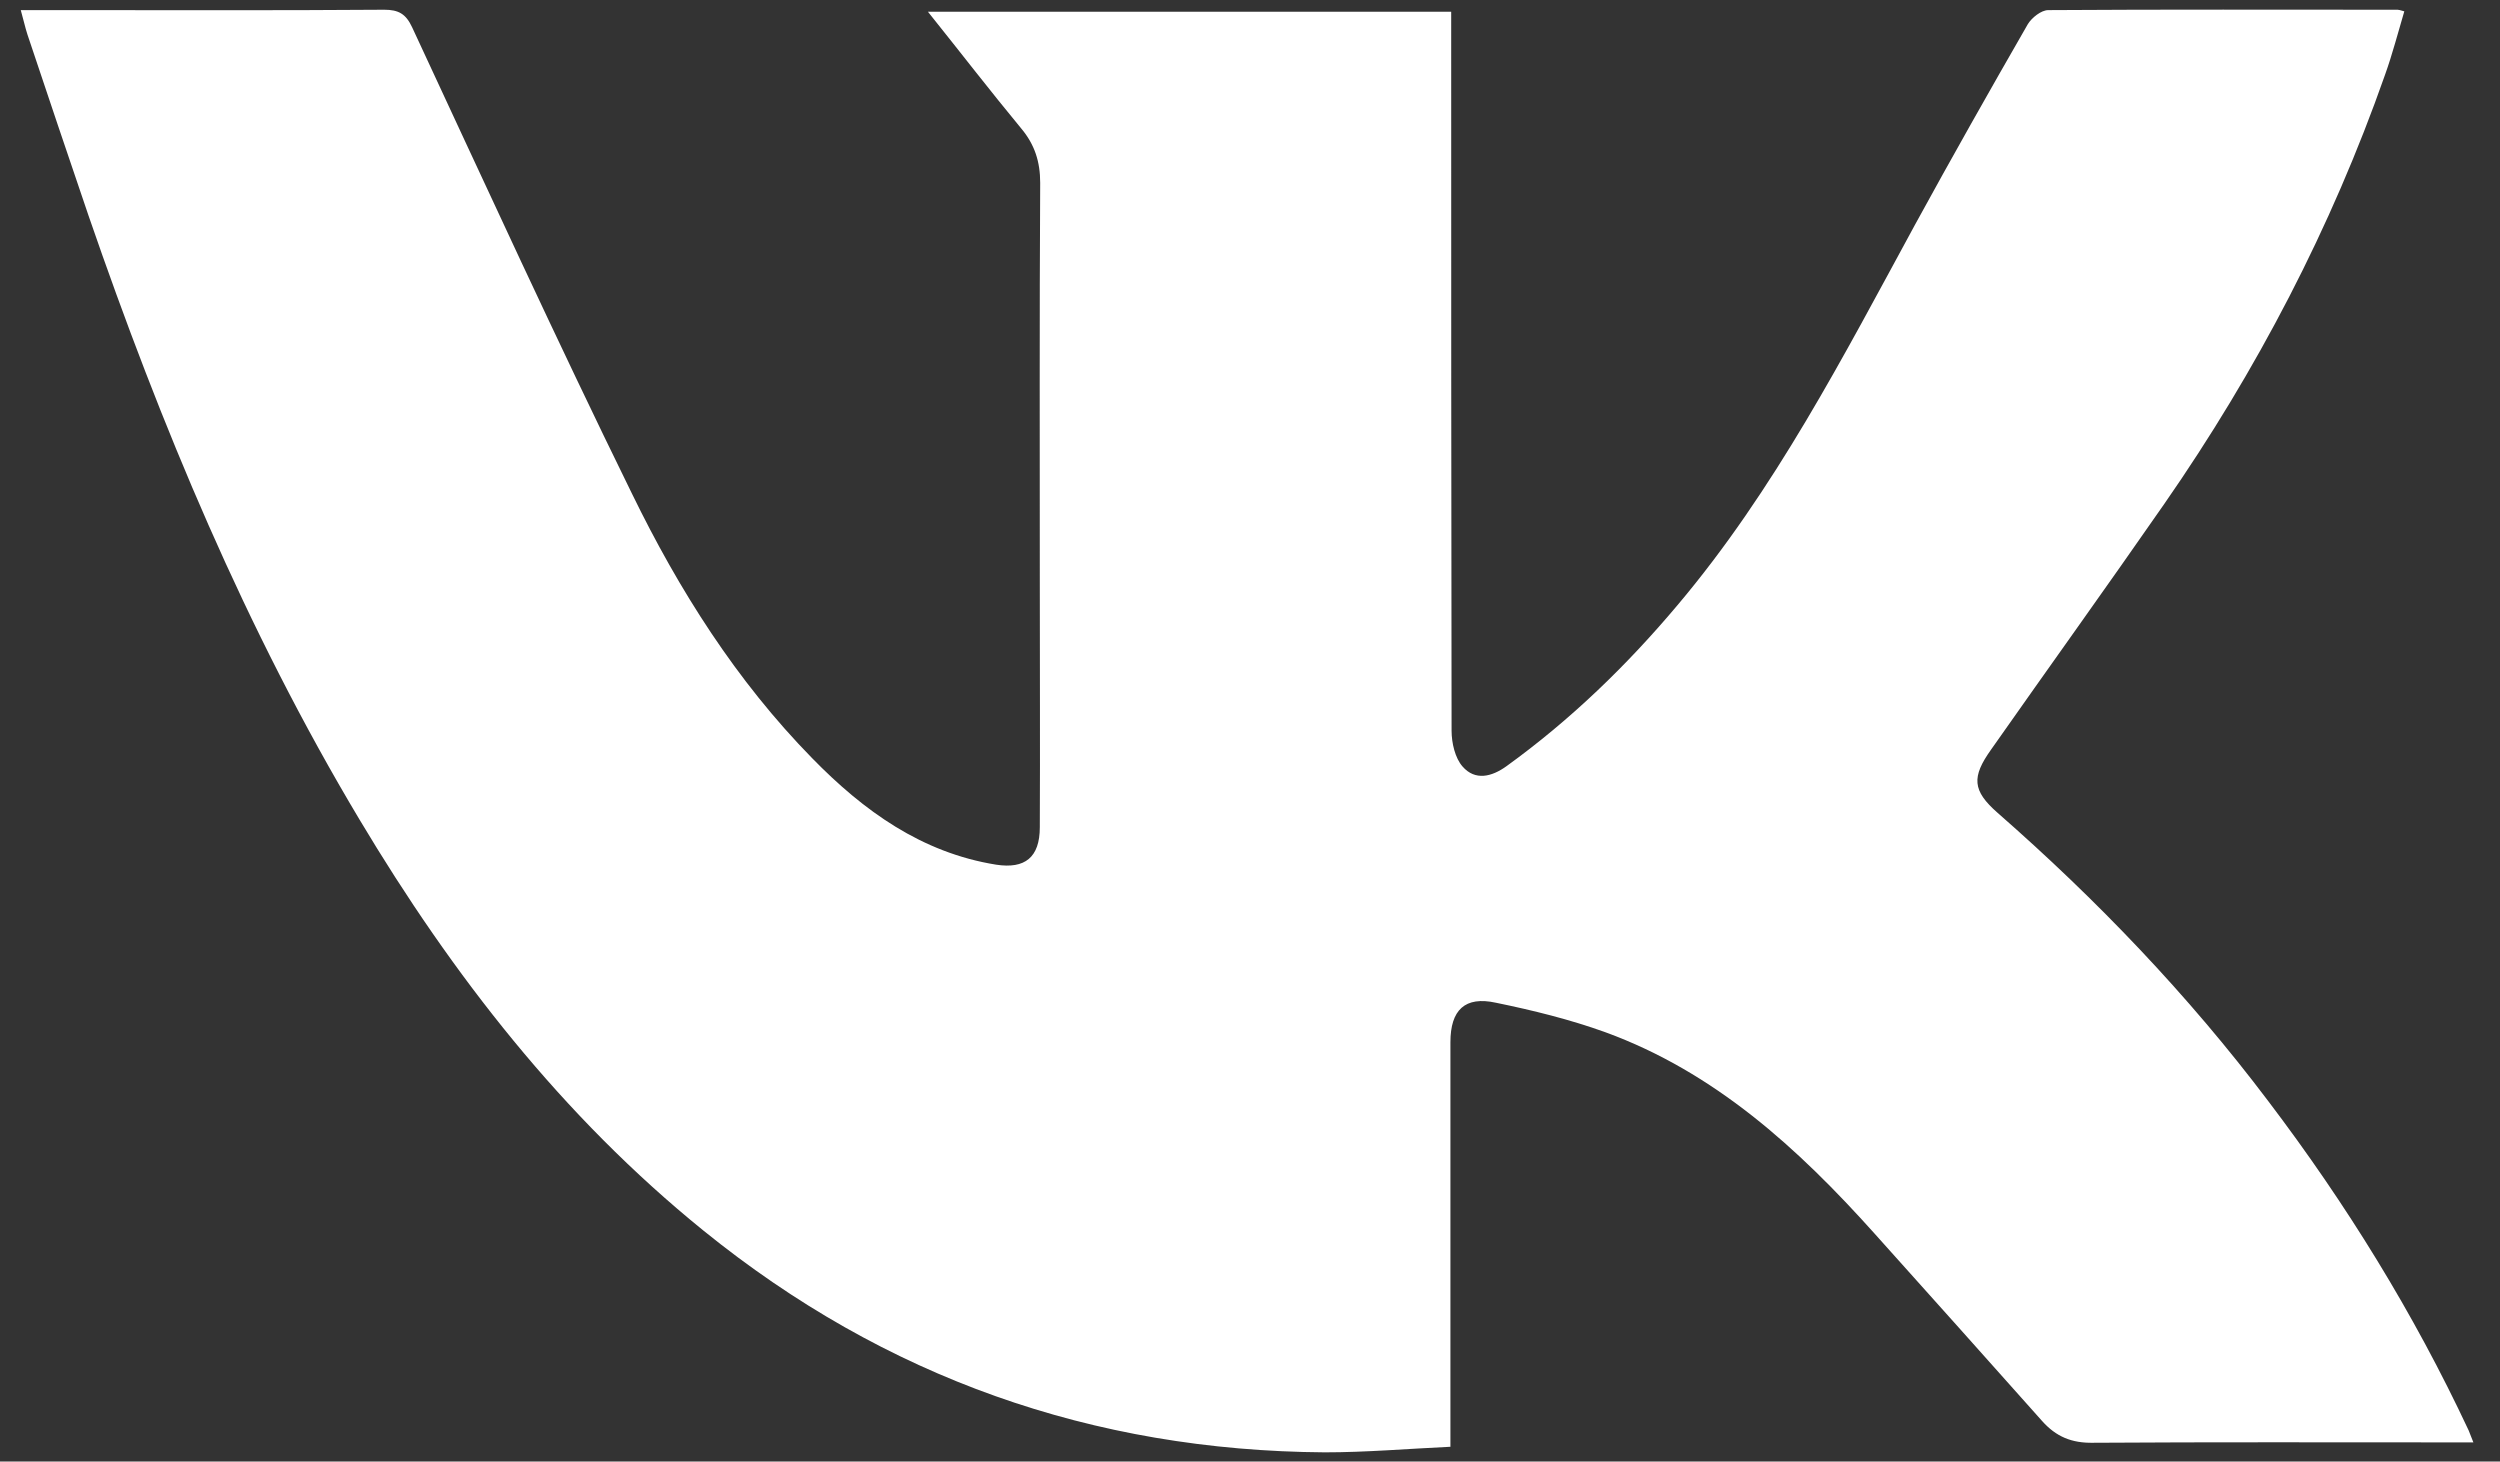 <svg width="65" height="38" viewBox="0 0 65 38" fill="none" xmlns="http://www.w3.org/2000/svg">
<rect x="0" y="0" width="65" height="38" fill="#333333" stroke="none"/>
<path d="M0.54 0.263C0.948 0.263 1.285 0.263 1.621 0.263C4.408 0.263 7.204 0.274 9.99 0.253C10.358 0.253 10.552 0.357 10.715 0.709C12.603 4.765 14.461 8.821 16.431 12.835C17.655 15.346 19.145 17.7 21.115 19.712C22.452 21.082 23.963 22.171 25.902 22.482C26.647 22.596 27.035 22.295 27.035 21.507C27.045 19.401 27.035 17.285 27.035 15.18C27.035 11.705 27.025 8.23 27.045 4.755C27.045 4.205 26.902 3.759 26.555 3.344C25.749 2.369 24.973 1.363 24.126 0.305C28.688 0.305 33.169 0.305 37.731 0.305C37.731 0.502 37.731 0.699 37.731 0.896C37.731 6.933 37.731 12.96 37.741 18.997C37.741 19.318 37.833 19.712 38.027 19.93C38.353 20.304 38.782 20.2 39.17 19.92C40.834 18.717 42.293 17.306 43.61 15.74C46.141 12.742 47.927 9.267 49.795 5.834C50.754 4.081 51.734 2.348 52.724 0.627C52.826 0.461 53.071 0.263 53.255 0.263C56.286 0.243 59.307 0.253 62.338 0.253C62.369 0.253 62.399 0.263 62.512 0.295C62.348 0.844 62.205 1.404 62.011 1.944C60.613 5.927 58.674 9.64 56.276 13.095C54.785 15.242 53.265 17.358 51.764 19.495C51.264 20.2 51.275 20.553 51.938 21.134C54.52 23.395 56.888 25.864 58.97 28.623C61.001 31.299 62.757 34.141 64.185 37.191C64.216 37.263 64.247 37.346 64.308 37.502C64.073 37.502 63.889 37.502 63.716 37.502C60.623 37.502 57.521 37.492 54.428 37.512C53.867 37.523 53.459 37.357 53.091 36.942C51.642 35.313 50.193 33.695 48.733 32.067C46.743 29.847 44.579 27.876 41.742 26.839C40.823 26.507 39.854 26.268 38.894 26.071C38.088 25.895 37.711 26.258 37.711 27.098C37.711 30.386 37.711 33.664 37.711 36.952C37.711 37.139 37.711 37.326 37.711 37.616C36.598 37.668 35.516 37.761 34.444 37.761C28.413 37.72 23.014 35.822 18.288 31.994C14.624 29.027 11.766 25.355 9.348 21.31C6.388 16.362 4.183 11.062 2.305 5.616C1.774 4.06 1.244 2.483 0.713 0.896C0.652 0.709 0.611 0.512 0.54 0.263Z" fill="white"/>
</svg>
